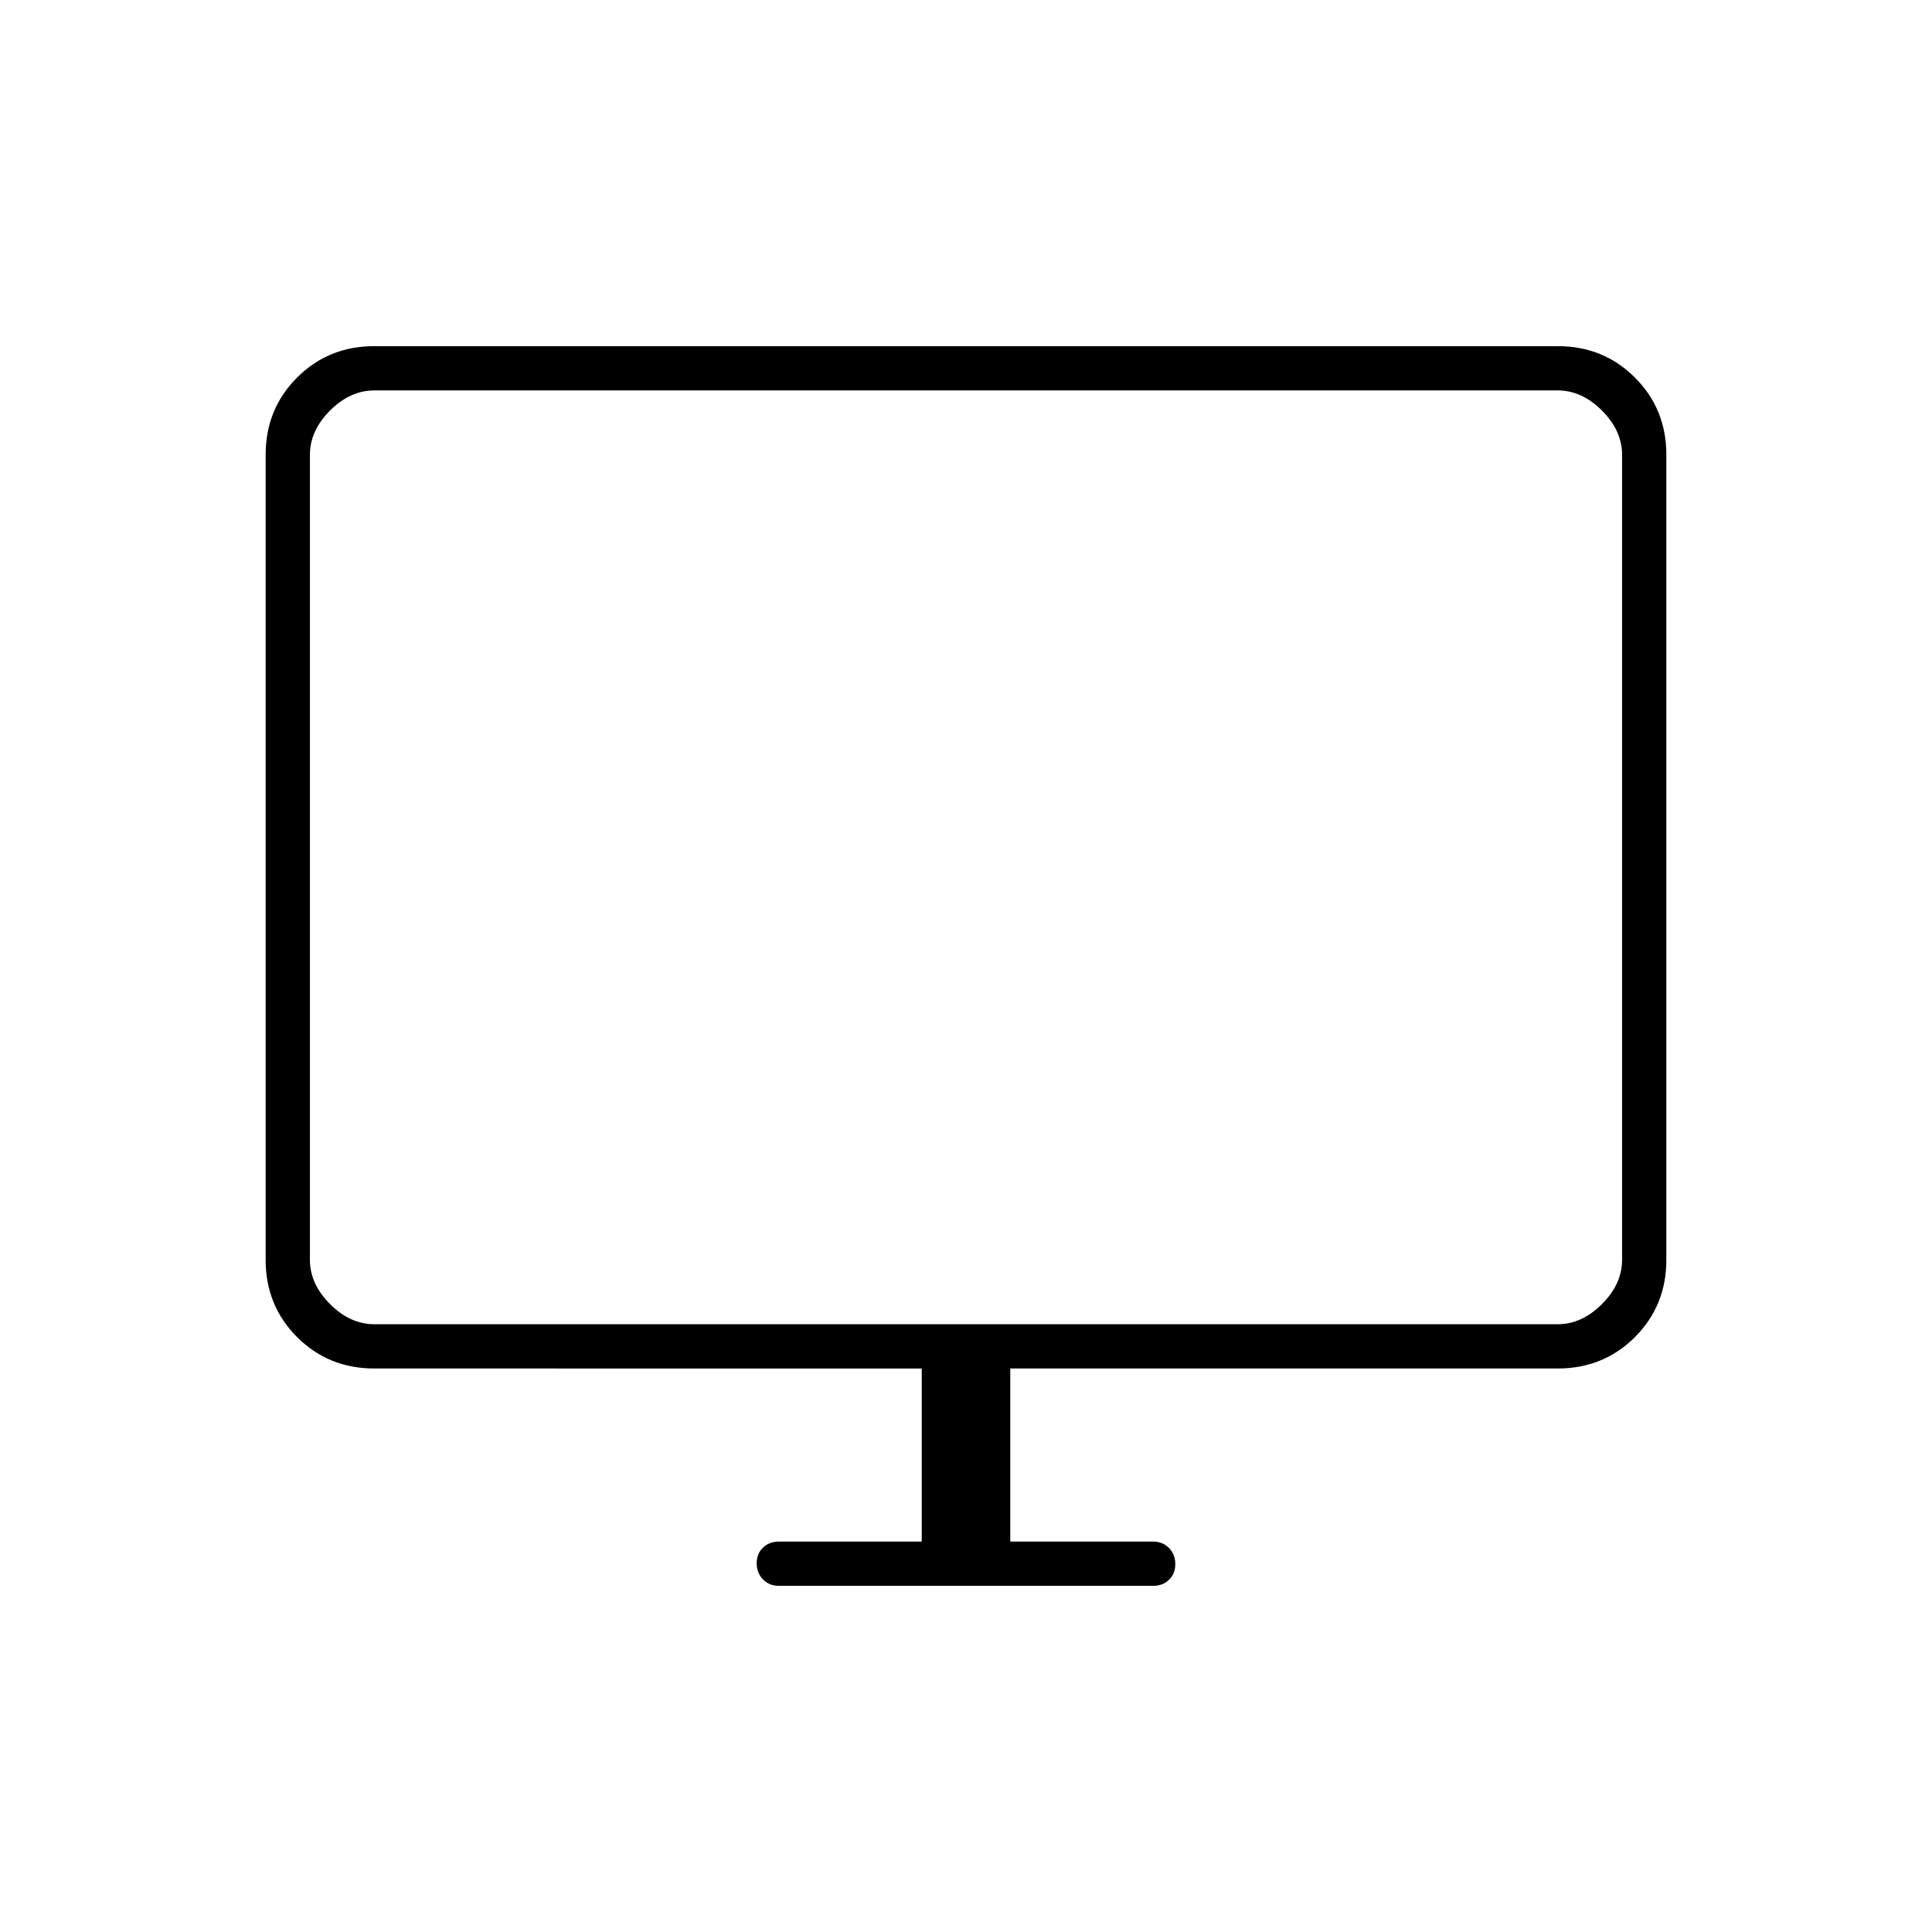 <svg xmlns="http://www.w3.org/2000/svg" width="48" height="48" viewBox="0 -960 960 960"><path d="M458-194v-86H186q-22.775 0-38.387-15.612Q132-311.225 132-334v-400q0-22.775 15.613-38.388Q163.225-788 186-788h588q22.775 0 38.388 15.612Q828-756.775 828-734v400q0 22.775-15.612 38.388Q796.775-280 774-280H502v86h71q4.725 0 7.862 3.193 3.138 3.193 3.138 8T580.862-175q-3.137 3-7.862 3H387q-4.725 0-7.862-3.193-3.138-3.193-3.138-8t3.138-7.807q3.137-3 7.862-3h71ZM186-302h588q12 0 22-10t10-22v-400q0-12-10-22t-22-10H186q-12 0-22 10t-10 22v400q0 12 10 22t22 10Zm-32 0v-464 464Z"/></svg>